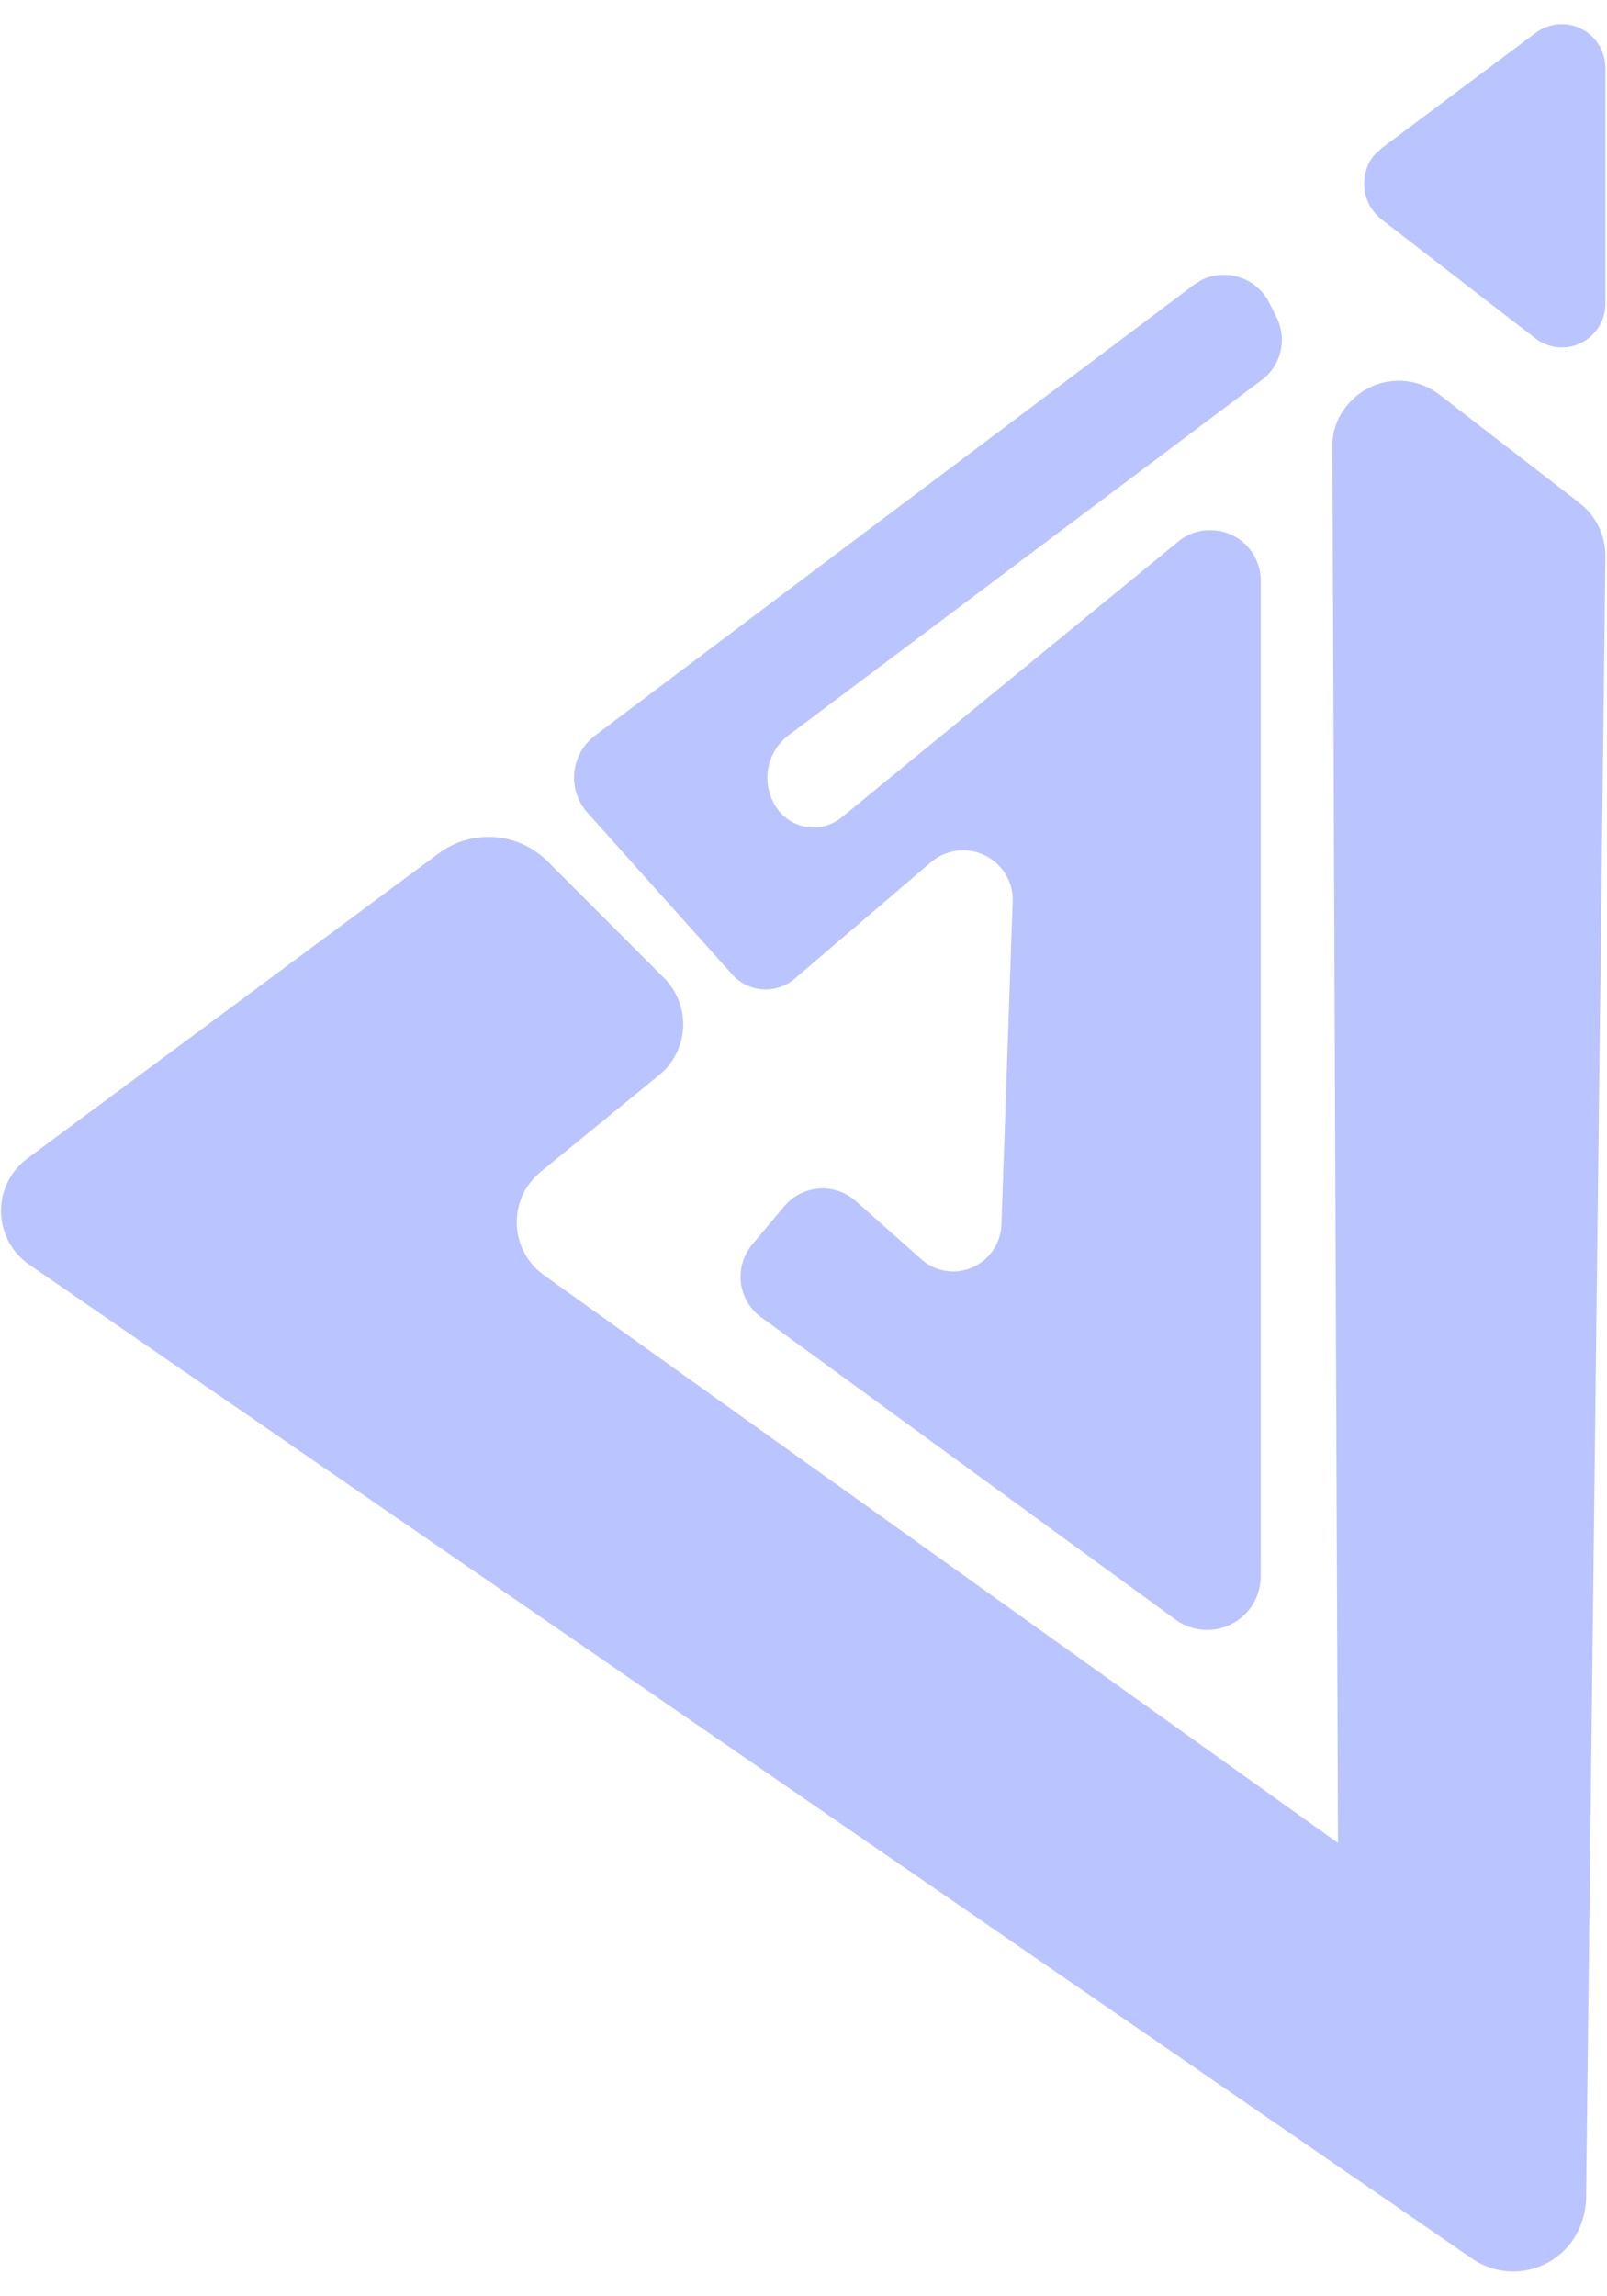 <svg width="350" height="500" viewBox="0 0 456 639" fill="none" xmlns="http://www.w3.org/2000/svg">
<path d="M124.471 235.892L7.746 322.449C5.388 324.204 3.482 326.497 2.185 329.138C0.889 331.778 0.24 334.689 0.291 337.631C0.343 340.572 1.095 343.458 2.483 346.051C3.872 348.644 5.858 350.868 8.277 352.54L417.698 634.512C419.924 636.058 422.433 637.147 425.082 637.717C427.73 638.286 430.465 638.326 433.129 637.832C435.793 637.338 438.332 636.321 440.601 634.84C442.87 633.359 444.824 631.443 446.349 629.202C448.628 625.785 449.913 621.802 450.063 617.696L455.545 151.637C455.566 148.698 454.906 145.794 453.617 143.153C452.329 140.511 450.446 138.205 448.117 136.414L408.502 105.792C406.541 104.265 404.298 103.14 401.902 102.482C399.506 101.824 397.004 101.647 394.54 101.959C392.075 102.272 389.696 103.068 387.539 104.303C385.383 105.538 383.491 107.187 381.973 109.155C379.313 112.453 377.931 116.601 378.082 120.838L379.674 516.625L154.36 355.549C152.379 354.136 150.698 352.345 149.412 350.279C148.126 348.213 147.261 345.913 146.866 343.511C146.472 341.109 146.556 338.653 147.113 336.284C147.671 333.915 148.691 331.679 150.115 329.706C151.094 328.399 152.222 327.211 153.475 326.166L187.078 298.73C190.865 295.623 193.269 291.142 193.766 286.267C194.263 281.392 192.812 276.518 189.731 272.71C189.37 272.195 188.955 271.72 188.493 271.294L155.421 238.193C151.399 234.152 146.058 231.695 140.374 231.273C134.691 230.85 129.045 232.49 124.471 235.892Z" fill="#546CFF" fill-opacity="0.4"/>
<path d="M338.466 74.816L168.861 202.438C165.703 204.814 163.613 208.346 163.05 212.26C162.487 216.174 163.495 220.152 165.854 223.324C166.095 223.72 166.393 224.078 166.739 224.386L207.769 270.231C209.978 272.697 213.06 274.206 216.361 274.437C219.662 274.669 222.924 273.604 225.455 271.47L264.186 238.37C265.591 237.172 267.218 236.262 268.974 235.694C270.73 235.125 272.58 234.909 274.42 235.057C276.26 235.205 278.052 235.714 279.695 236.556C281.338 237.398 282.799 238.556 283.994 239.963C286.286 242.607 287.487 246.024 287.354 249.521L284.171 341.211C284.037 344.844 282.476 348.276 279.826 350.763C277.176 353.249 273.653 354.587 270.023 354.487C266.887 354.393 263.884 353.203 261.533 351.124L242.787 334.485C241.394 333.252 239.772 332.305 238.013 331.7C236.254 331.095 234.394 330.843 232.538 330.958C230.682 331.073 228.866 331.553 227.196 332.371C225.525 333.189 224.032 334.328 222.802 335.724L222.625 335.901L213.429 346.875C211.03 349.77 209.871 353.495 210.202 357.24C210.533 360.986 212.328 364.449 215.197 366.877C215.374 367.054 215.728 367.231 215.905 367.408L333.337 453.08C334.939 454.291 336.763 455.173 338.706 455.678C340.649 456.182 342.673 456.298 344.66 456.018C346.648 455.739 348.561 455.069 350.29 454.049C352.019 453.028 353.53 451.676 354.737 450.07C356.696 447.403 357.75 444.177 357.743 440.866V158.54C357.75 156.655 357.384 154.788 356.667 153.045C355.949 151.302 354.895 149.719 353.563 148.386C352.231 147.053 350.649 145.997 348.908 145.279C347.167 144.561 345.301 144.195 343.418 144.202C340.126 144.146 336.925 145.277 334.398 147.388L238.896 225.626C237.61 226.689 236.126 227.487 234.529 227.974C232.933 228.461 231.257 228.627 229.596 228.463C227.936 228.298 226.324 227.806 224.855 227.016C223.385 226.225 222.086 225.151 221.033 223.855C220.857 223.678 220.68 223.324 220.503 223.147C218.253 219.954 217.327 216.012 217.921 212.15C218.515 208.288 220.581 204.806 223.686 202.438L358.097 101.544C360.766 99.517 362.636 96.615 363.38 93.345C364.124 90.076 363.693 86.649 362.164 83.666L360.219 79.772C358.52 76.355 355.54 73.749 351.928 72.522C348.317 71.296 344.368 71.547 340.942 73.222C339.881 73.93 339.173 74.284 338.466 74.816Z" fill="#546CFF" fill-opacity="0.4"/>
<path d="M392.232 35.697L435.738 3.128C438.365 1.156 441.667 0.309 444.917 0.774C448.167 1.239 451.1 2.977 453.07 5.606C454.671 7.754 455.539 10.36 455.546 13.04V79.949C455.546 83.235 454.242 86.386 451.92 88.71C449.598 91.034 446.45 92.339 443.166 92.339C440.407 92.327 437.73 91.393 435.561 89.684L392.055 56.053C389.37 53.955 387.621 50.881 387.19 47.499C386.76 44.117 387.682 40.702 389.756 37.998C390.536 37.184 391.363 36.416 392.232 35.697Z" fill="#546CFF" fill-opacity="0.4"/>
</svg>
